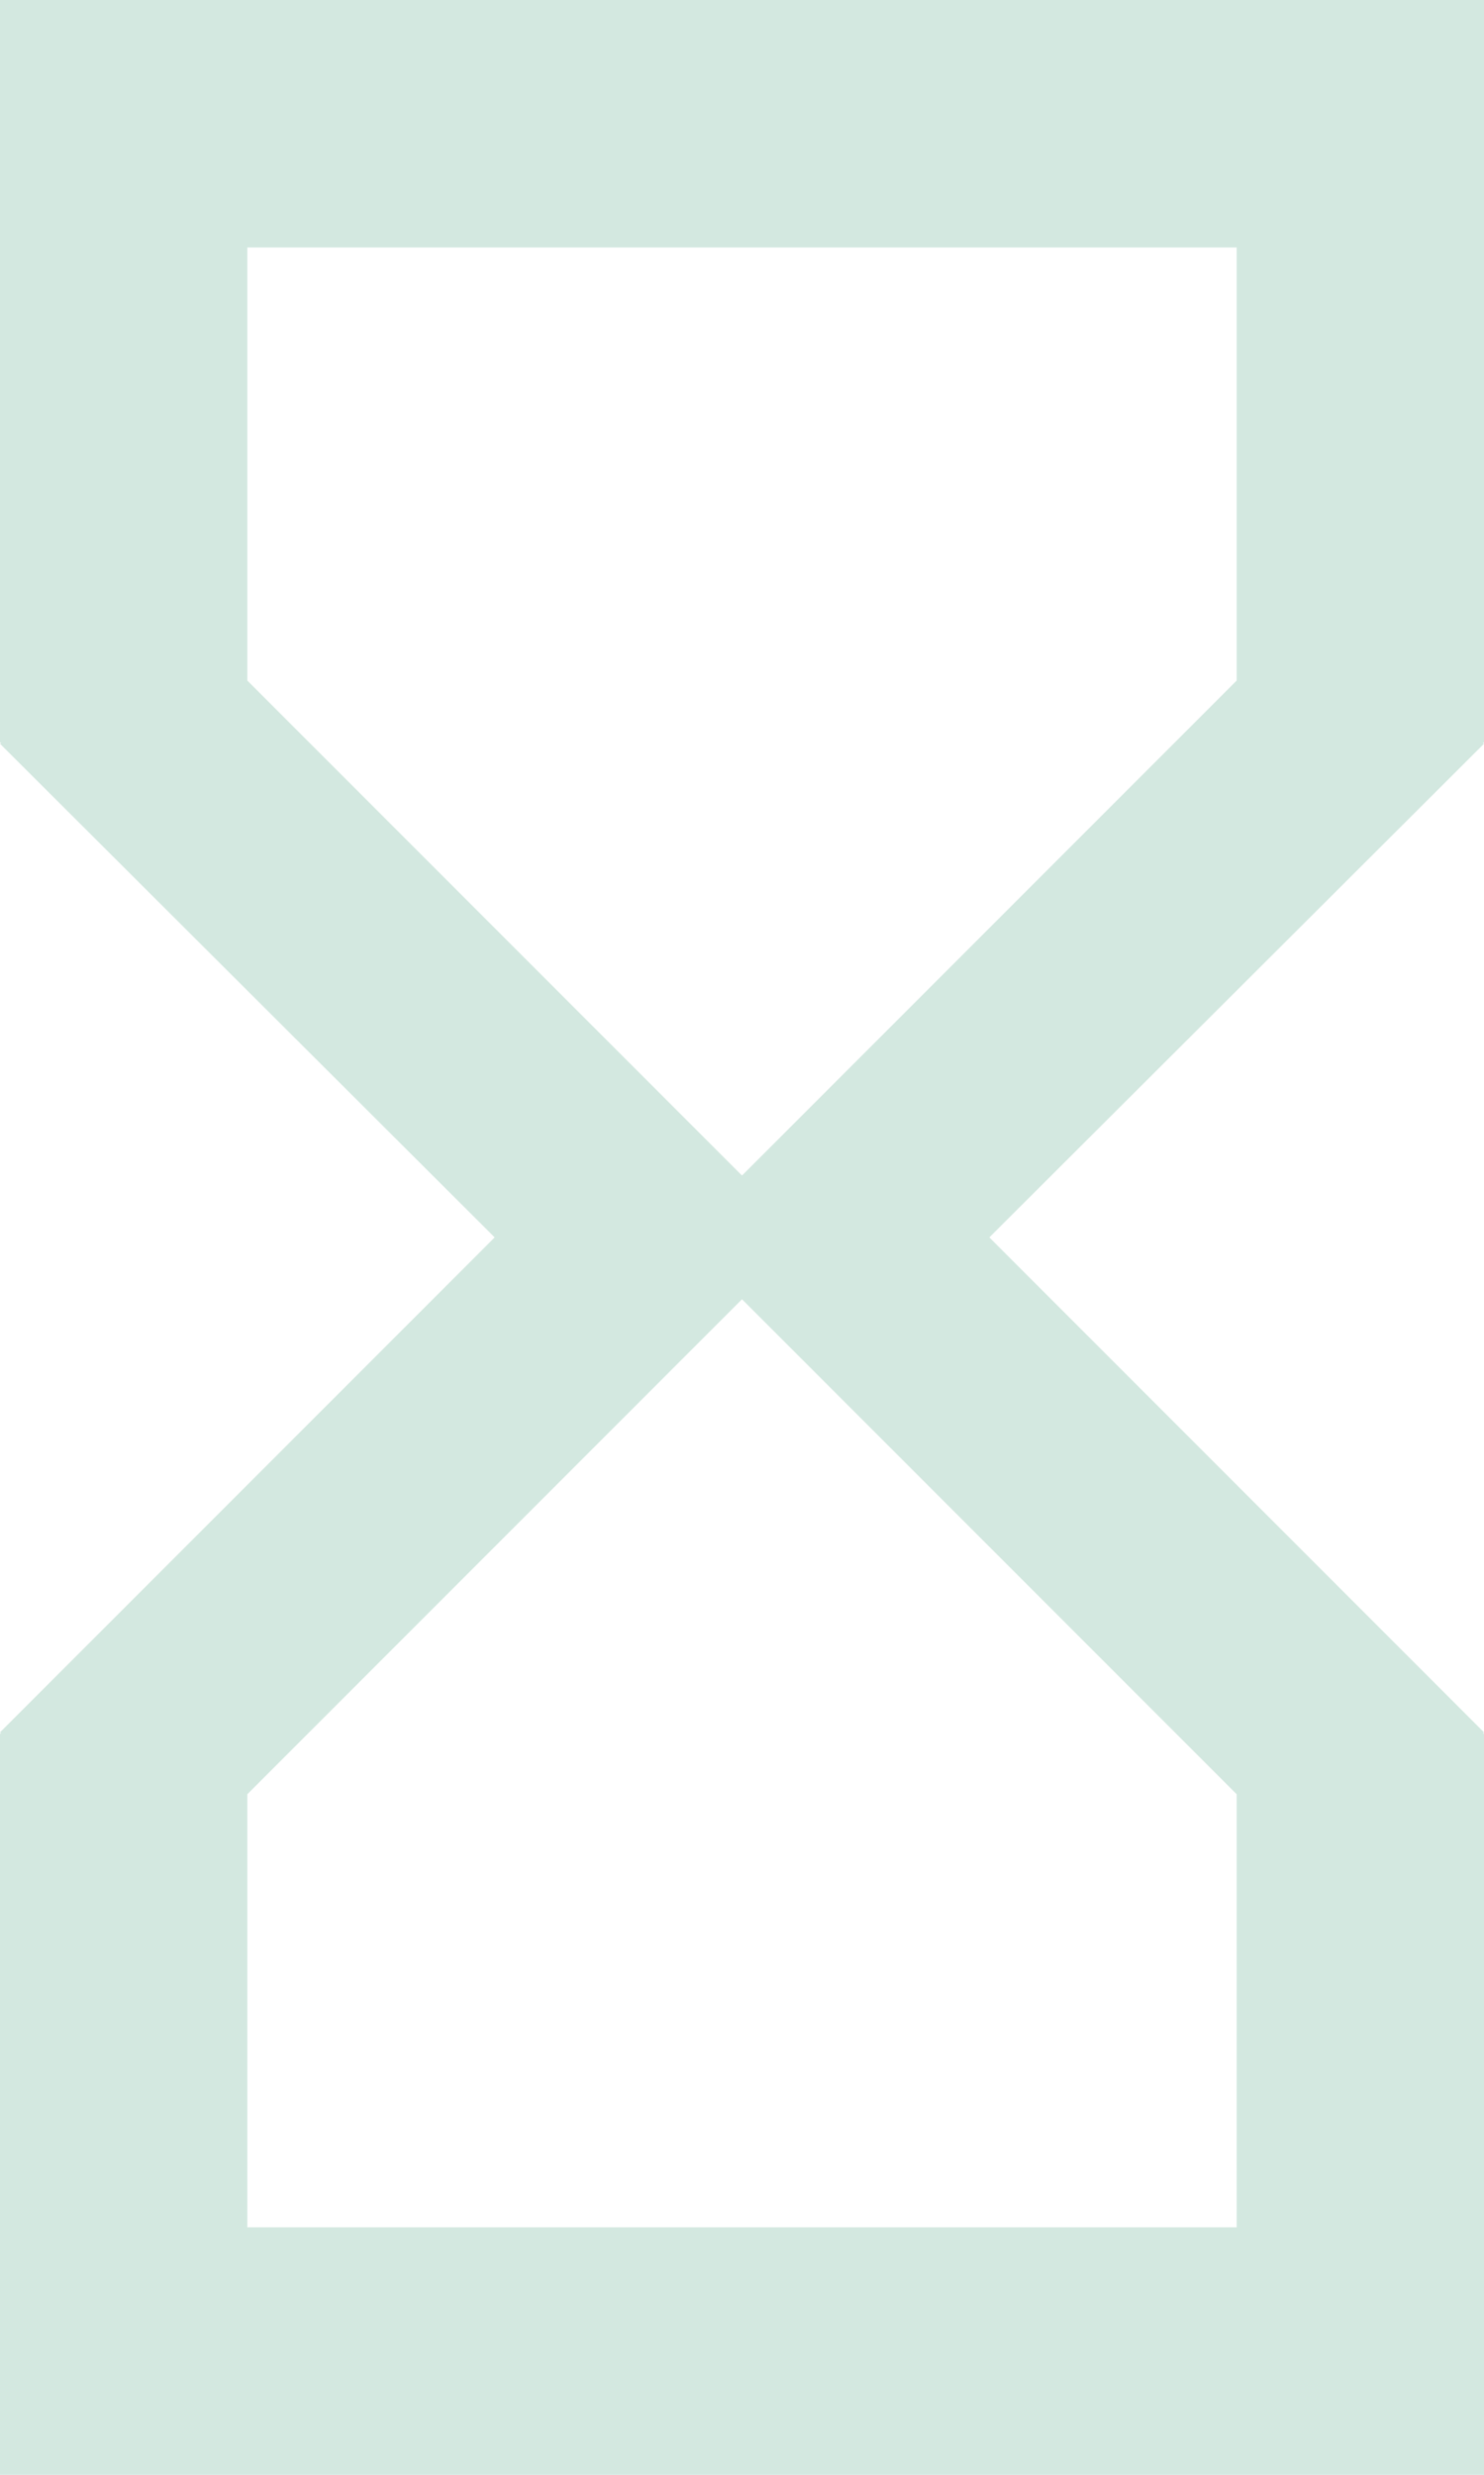 <svg width="15" height="25" viewBox="0 0 15 25" fill="none" xmlns="http://www.w3.org/2000/svg">
<path d="M0 0V7.5H0.013L0 7.513L5 12.5L0 17.5L0.013 17.512H0V25H15V17.512H14.988L15 17.5L10 12.5L15 7.513L14.988 7.5H15V0H0ZM12.5 18.125V22.5H2.5V18.125L7.5 13.125L12.5 18.125ZM7.5 11.875L2.5 6.875V2.5H12.5V6.875L7.5 11.875Z" fill="#D3E8E0"/>
</svg>
